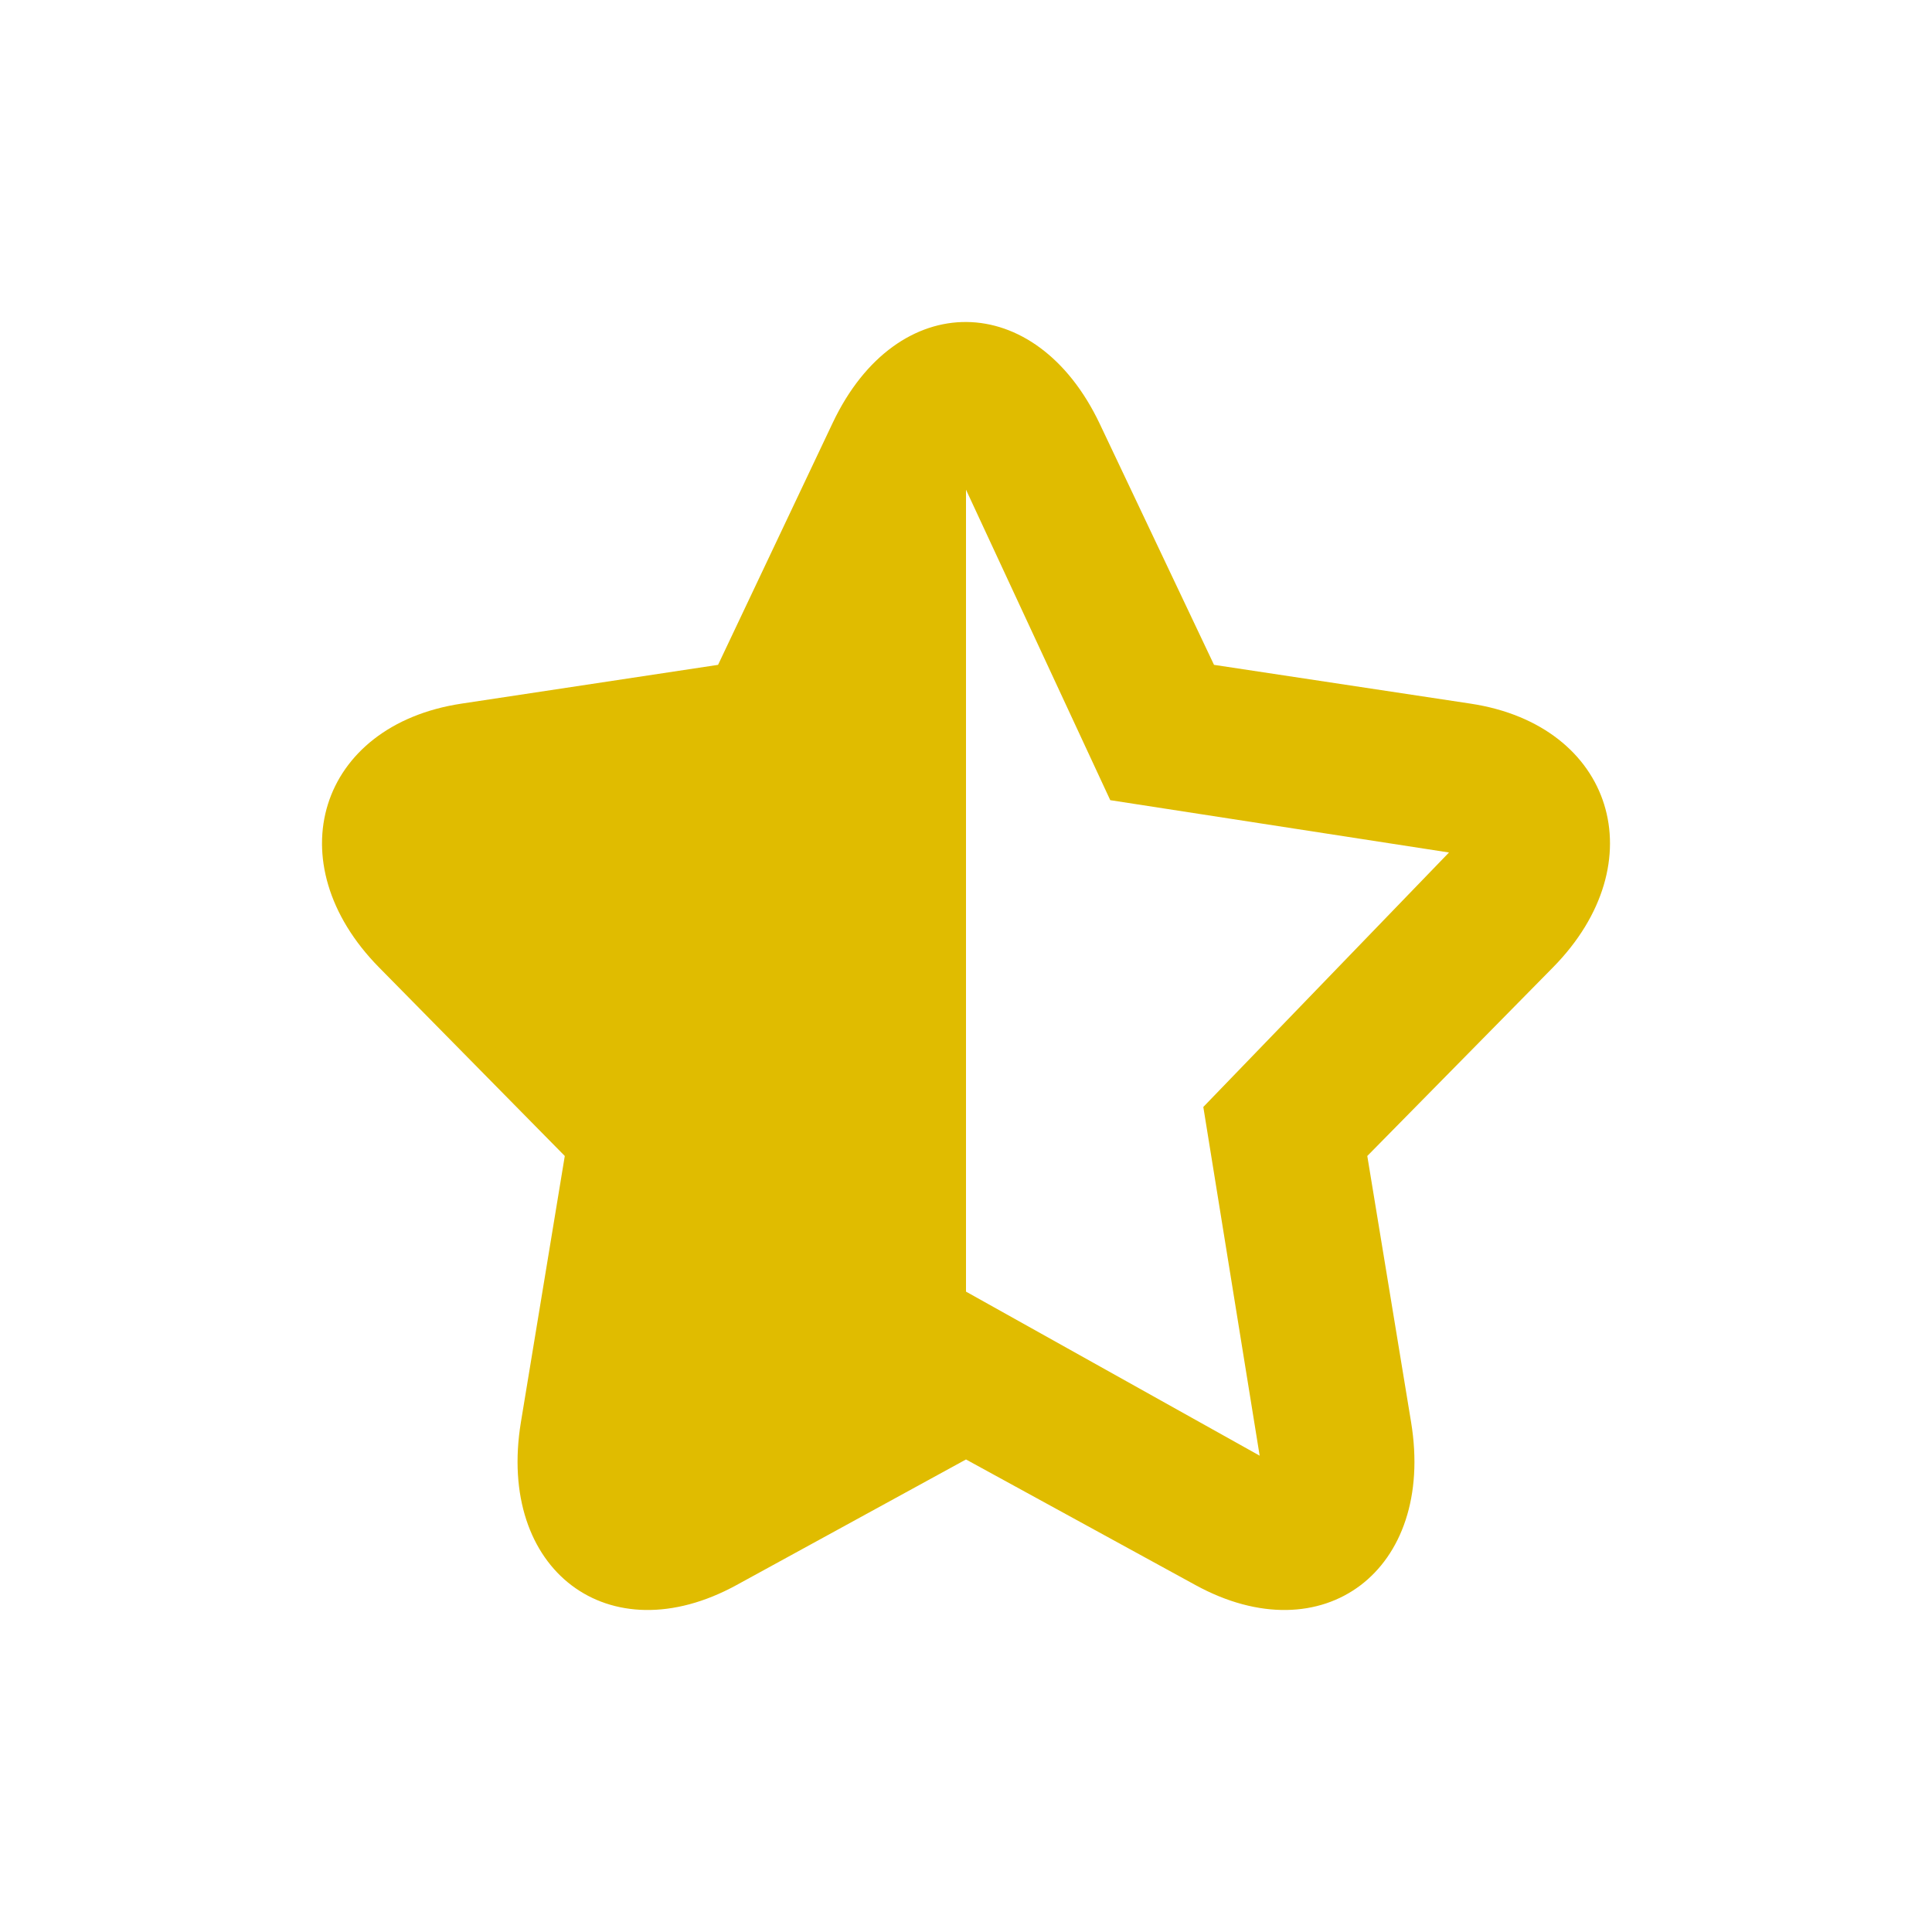 <svg width="24" height="24" viewBox="0 0 24 24" fill="none" xmlns="http://www.w3.org/2000/svg">
<path fill-rule="evenodd" clip-rule="evenodd" d="M14.948 13.751L18 10.59L13.792 9.94L12 6.083L10.208 9.94L6 10.59L9.052 13.751L8.352 18.083L12 16.045L15.648 18.083L14.948 13.751ZM14.852 19.691L12 18.13L9.148 19.691C7.56 20.56 6.168 19.504 6.471 17.666L7.016 14.36L4.709 12.018C3.424 10.714 3.958 9.01 5.731 8.741L8.92 8.259L10.345 5.251C10.744 4.41 11.376 3.994 12.008 4C12.637 4.006 13.265 4.429 13.662 5.266L15.081 8.259L18.269 8.741C20.044 9.01 20.575 10.716 19.291 12.018L16.985 14.36L17.529 17.666C17.832 19.507 16.438 20.559 14.852 19.691Z" fill="#E0BC00"/>
<path d="M12 17V5L9.143 9L4 10.5L7.429 14.5L6.857 19L12 17Z" fill="#E0BC00"/>
<mask id="mask0_8960_30" style="mask-type:luminance" maskUnits="userSpaceOnUse" x="4" y="4" width="16" height="16">
<path fill-rule="evenodd" clip-rule="evenodd" d="M14.948 13.751L18 10.59L13.792 9.94L12 6.083L10.208 9.94L6 10.59L9.052 13.751L8.352 18.083L12 16.045L15.648 18.083L14.948 13.751ZM14.852 19.691L12 18.13L9.148 19.691C7.56 20.56 6.168 19.504 6.471 17.666L7.016 14.36L4.709 12.018C3.424 10.714 3.958 9.01 5.731 8.741L8.92 8.259L10.345 5.251C10.744 4.41 11.376 3.994 12.008 4C12.637 4.006 13.265 4.429 13.662 5.266L15.081 8.259L18.269 8.741C20.044 9.01 20.575 10.716 19.291 12.018L16.985 14.36L17.529 17.666C17.832 19.507 16.438 20.559 14.852 19.691Z" fill="white"/>
</mask>
<g mask="url(#mask0_8960_30)">
</g>
</svg>

